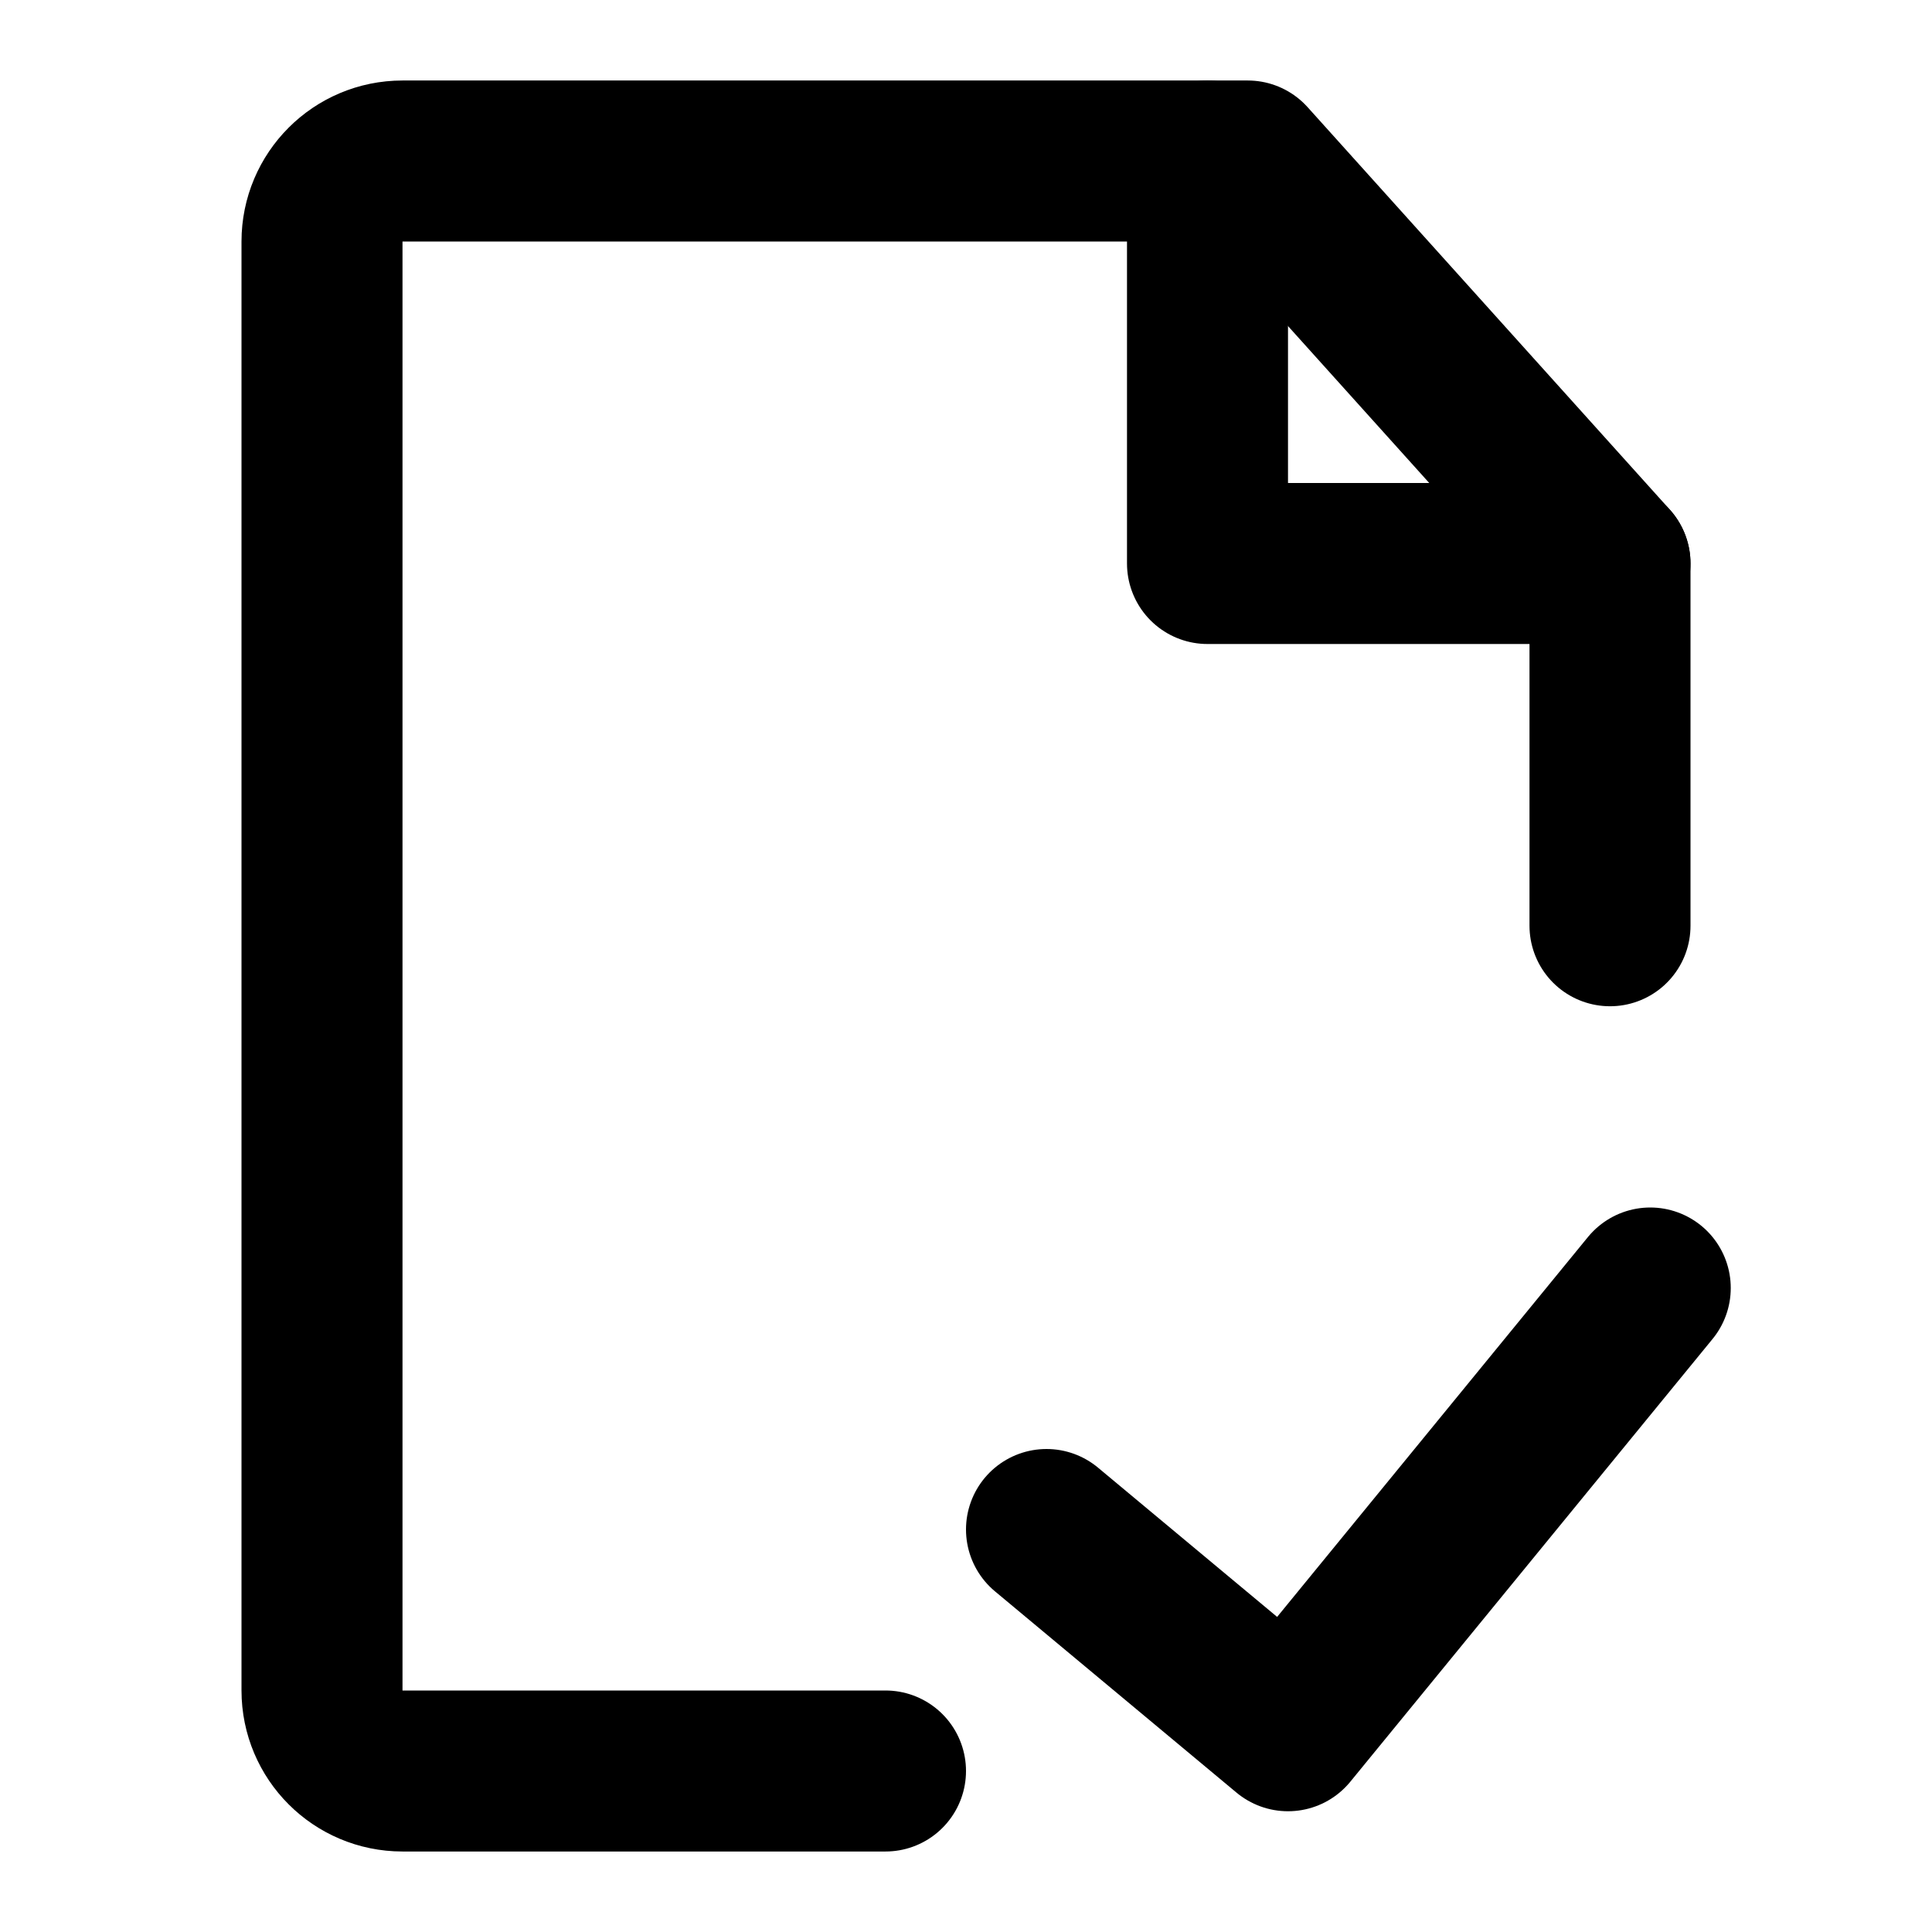 <?xml version="1.0" encoding="UTF-8" standalone="yes"?>
<svg width="14" height="14" viewBox="0 0 48 48" fill="none" xmlns="http://www.w3.org/2000/svg">
  <path d="M40 23V14L31 4H10C8.895 4 8 4.895 8 6V42C8 43.105 8.895 44 10 44H22" stroke="black" stroke-width="4" stroke-linecap="round" stroke-linejoin="round"/>
  <path d="M26 38L32 43L41 32" stroke="black" stroke-width="4" stroke-linecap="round" stroke-linejoin="round"/>
  <path d="M30 4V14H40" stroke="black" stroke-width="4" stroke-linecap="round" stroke-linejoin="round"/>
</svg>